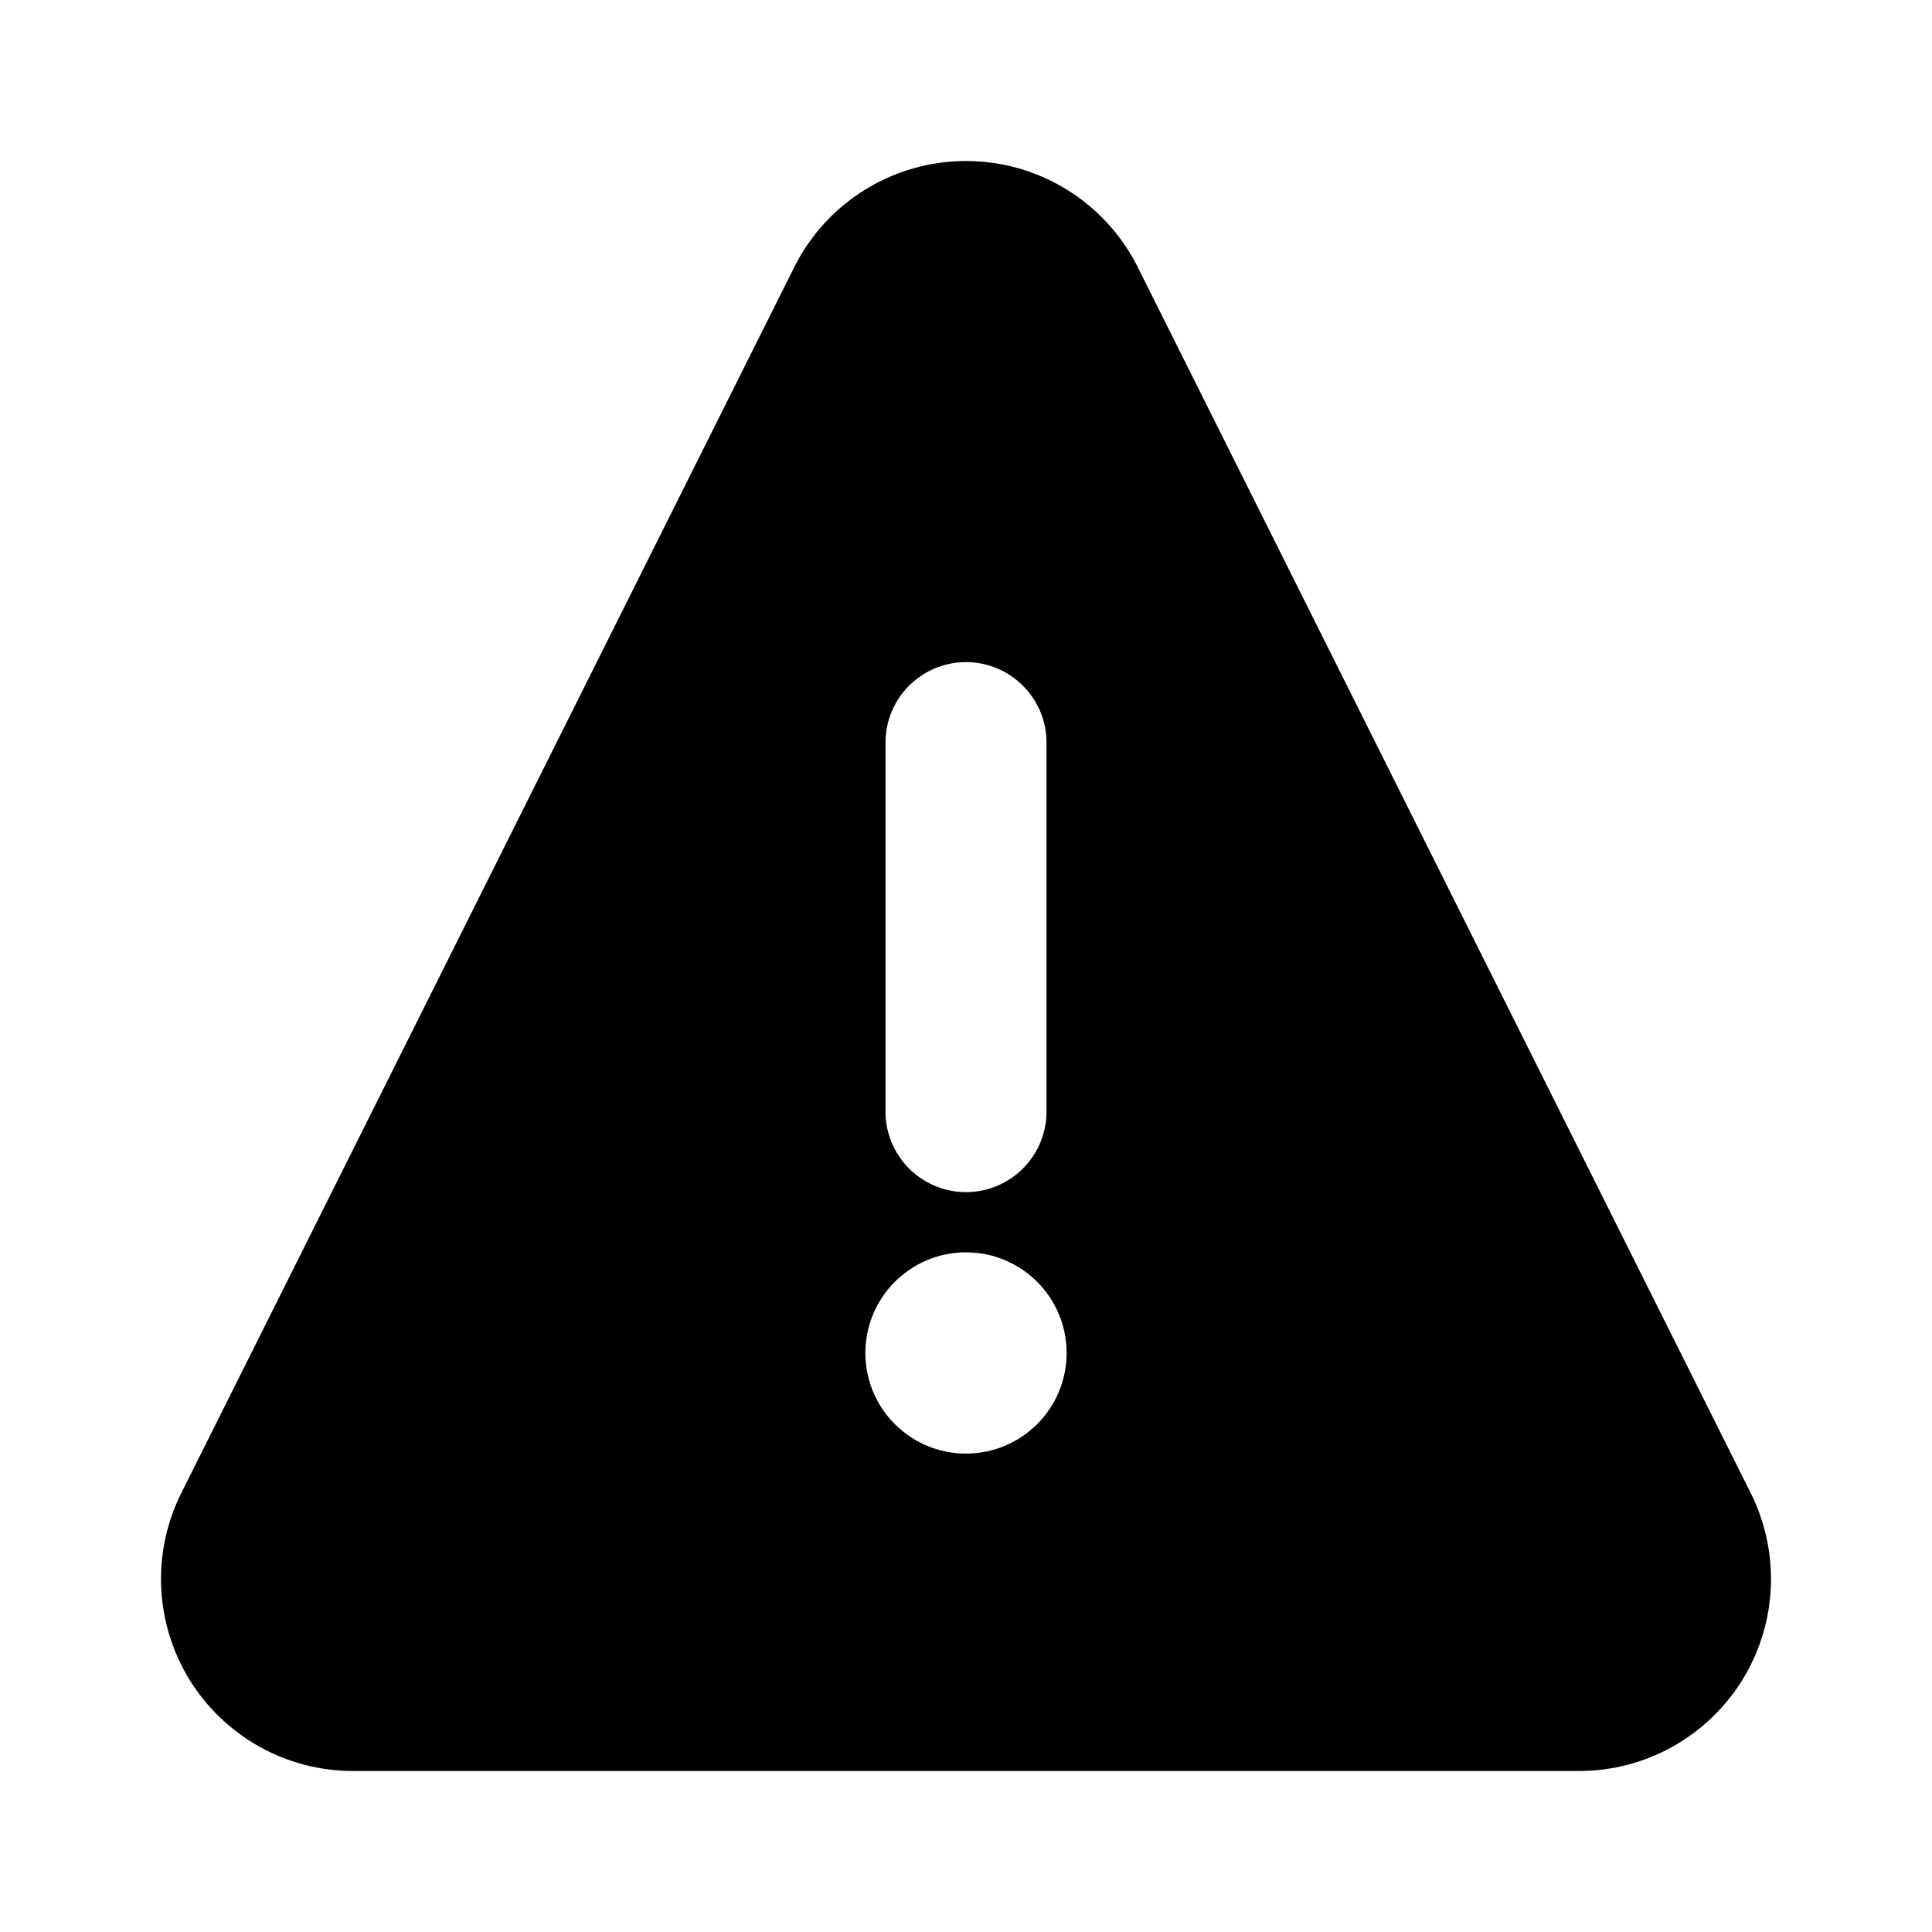 <svg viewBox="0 0 24 24" xmlns="http://www.w3.org/2000/svg">
<path fill-rule="evenodd" clip-rule="evenodd" d="M12 2C11.561 2 11.13 2.121 10.756 2.35C10.381 2.579 10.077 2.907 9.877 3.298L2.255 18.541L2.254 18.543C2.072 18.906 1.985 19.309 2.002 19.715C2.019 20.121 2.14 20.516 2.352 20.863C2.565 21.209 2.863 21.495 3.217 21.695C3.572 21.894 3.971 21.999 4.378 22L4.381 22H19.619L19.622 22C20.028 21.999 20.428 21.894 20.782 21.695C21.137 21.495 21.435 21.209 21.648 20.863C21.86 20.516 21.981 20.121 21.998 19.715C22.015 19.309 21.928 18.906 21.746 18.543L21.745 18.541L14.127 3.306L14.123 3.298C13.923 2.907 13.618 2.579 13.244 2.35C12.869 2.121 12.439 2 12 2ZM12 8.225C12.552 8.225 13 8.673 13 9.225V13.809C13 14.361 12.552 14.809 12 14.809C11.448 14.809 11 14.361 11 13.809V9.225C11 8.673 11.448 8.225 12 8.225ZM13.25 16.807C13.25 17.498 12.69 18.057 12 18.057C11.31 18.057 10.75 17.498 10.75 16.807C10.75 16.117 11.31 15.557 12 15.557C12.69 15.557 13.25 16.117 13.25 16.807Z"/>
</svg>